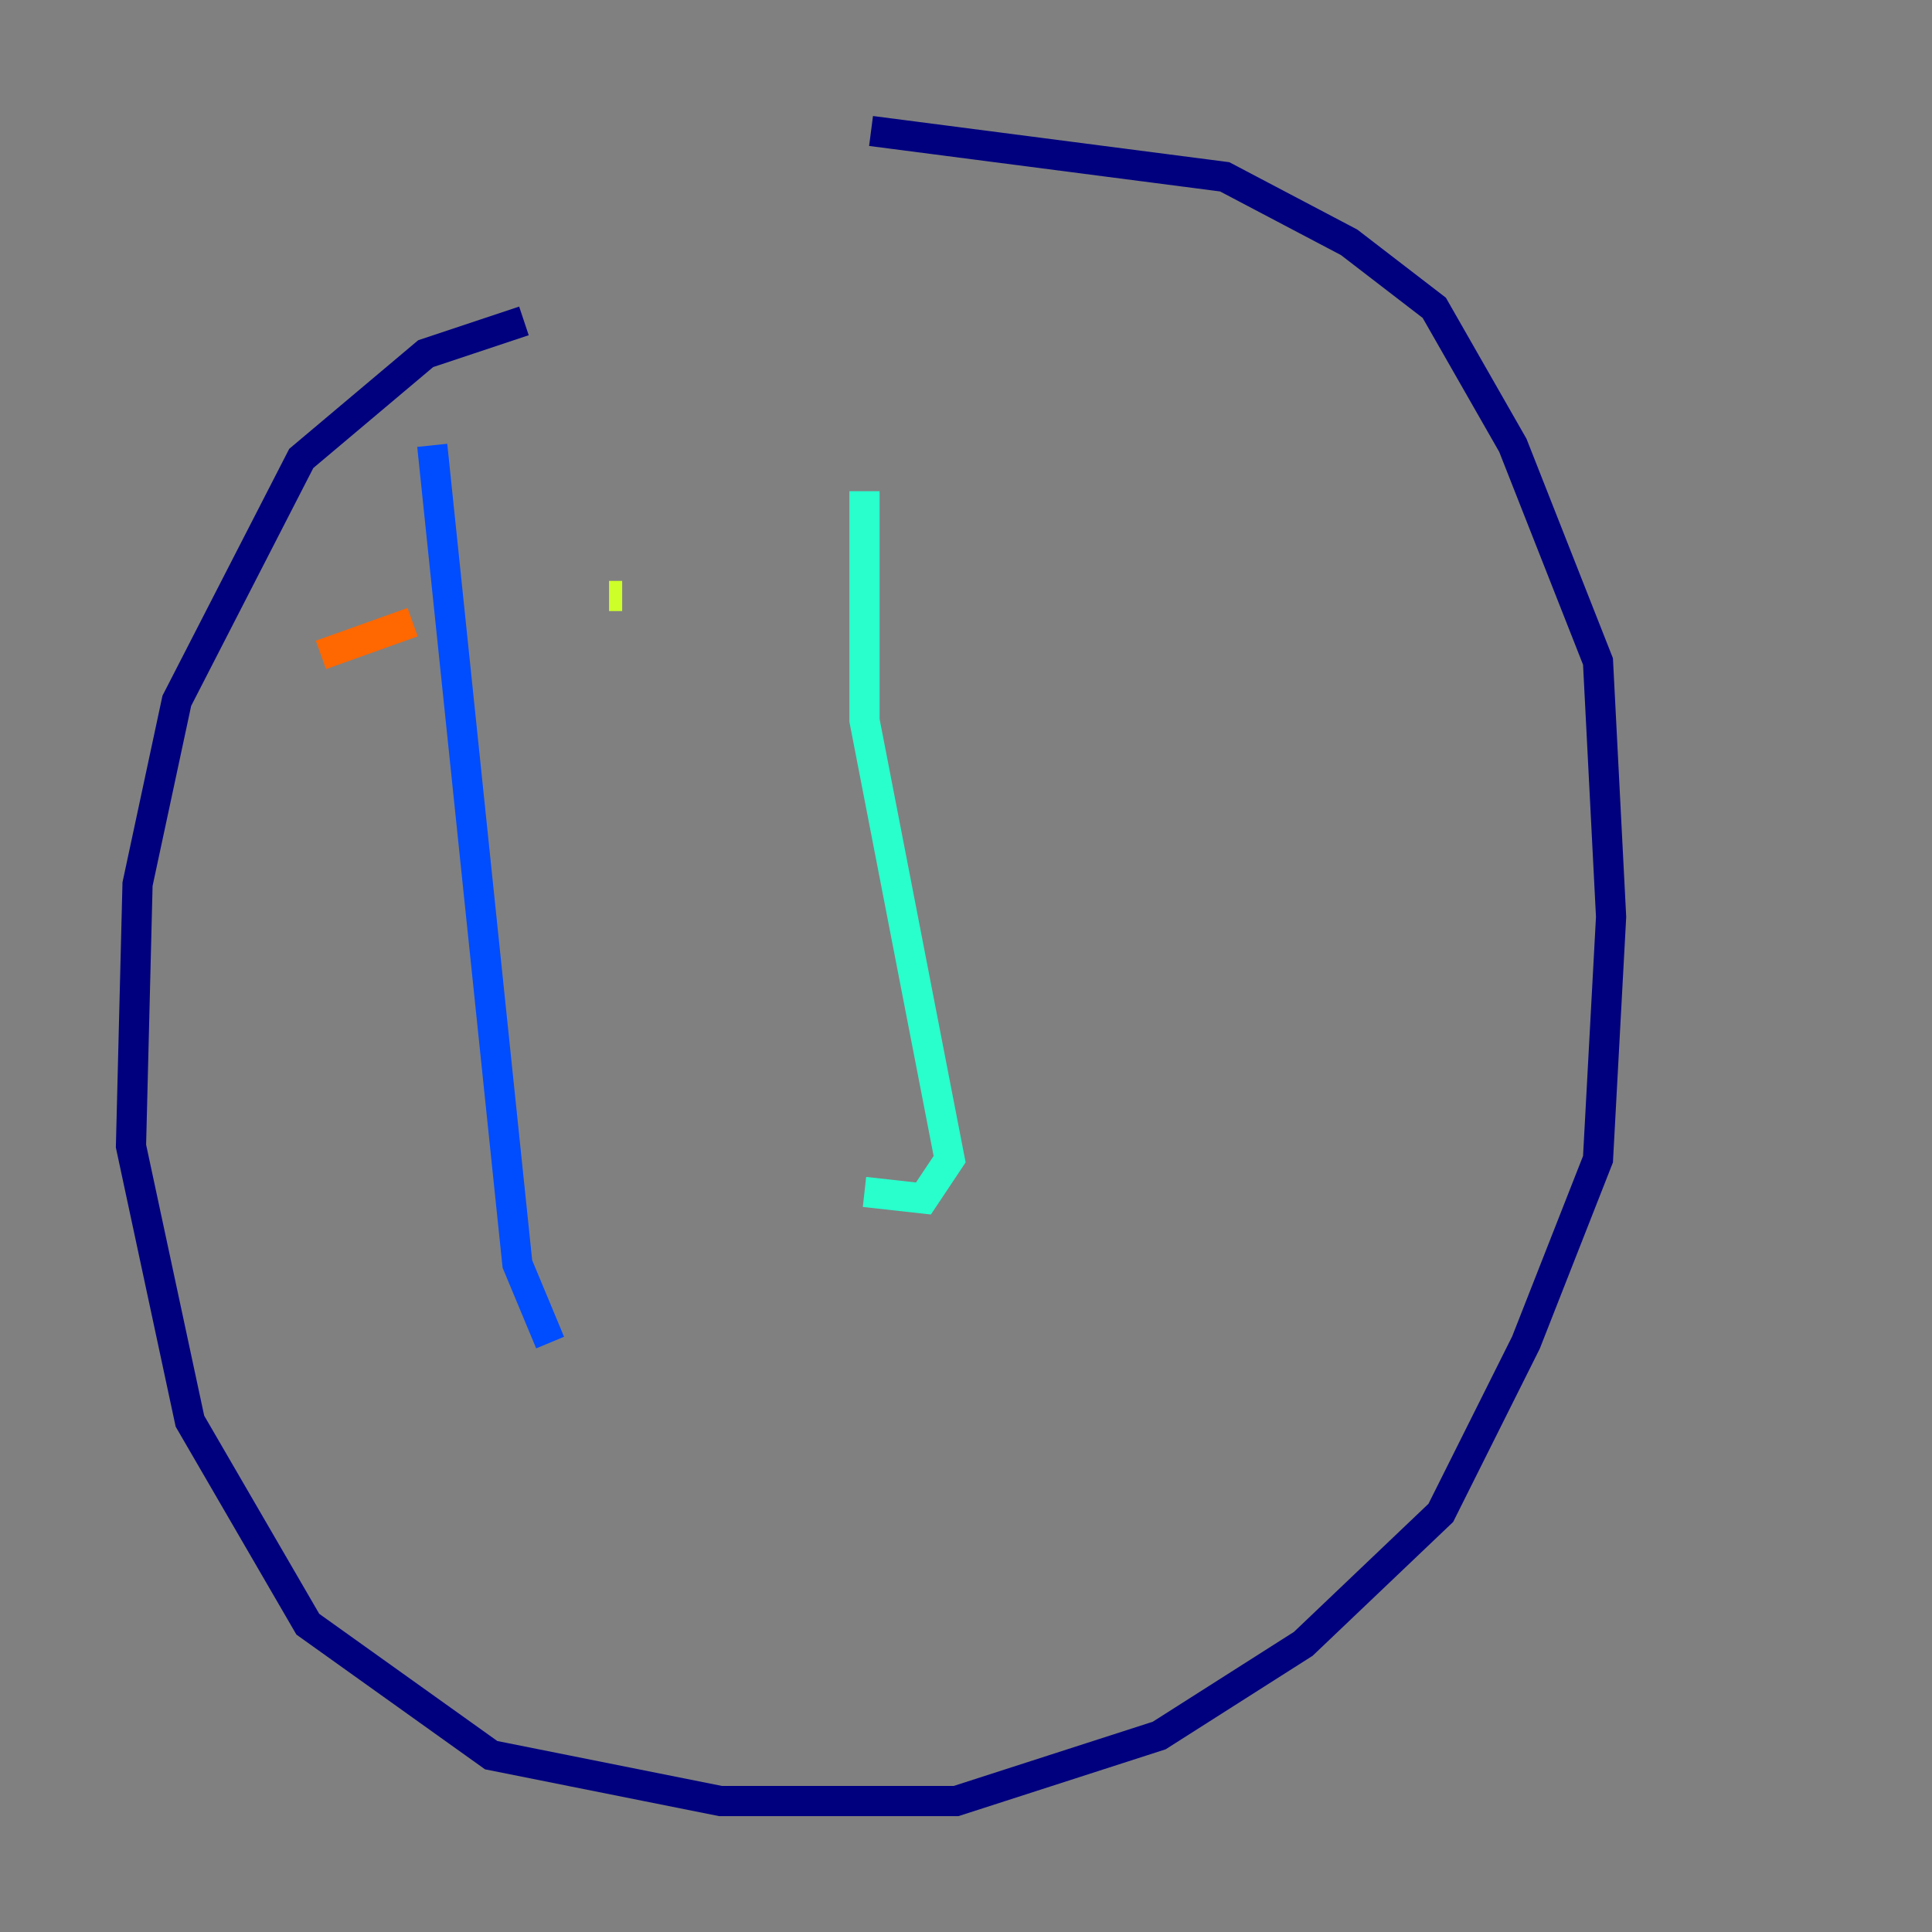 <?xml version="1.0" encoding="utf-8" ?>
<svg baseProfile="tiny" height="128" version="1.2" viewBox="0,0,128,128" width="128" xmlns="http://www.w3.org/2000/svg" xmlns:ev="http://www.w3.org/2001/xml-events" xmlns:xlink="http://www.w3.org/1999/xlink"><rect x="0" y="0" width="128" height="128" fill="#808080" stroke="none"/><defs /><polyline fill="none" points="34.712,21.261 28.203,23.43 19.959,30.373 11.715,46.427 9.112,58.576 8.678,75.932 12.583,94.156 20.393,107.607 32.542,116.285 47.729,119.322 63.349,119.322 76.8,114.983 86.346,108.909 95.458,100.231 101.098,88.949 105.871,76.8 106.739,60.746 105.871,43.824 100.231,29.505 95.024,20.393 89.383,16.054 81.139,11.715 57.709,8.678" stroke="#00007f" stroke-width="2" /><polyline fill="none" points="28.637,29.505 34.278,83.742 36.447,88.949" stroke="#004cff" stroke-width="2" /><polyline fill="none" points="57.275,32.542 57.275,47.729 62.915,76.8 61.18,79.403 57.275,78.969" stroke="#29ffcd" stroke-width="2" /><polyline fill="none" points="41.22,39.485 40.352,39.485" stroke="#cdff29" stroke-width="2" /><polyline fill="none" points="27.336,41.22 21.261,43.39" stroke="#ff6700" stroke-width="2" /><polyline fill="none" points="52.936,39.919 52.936,39.919" stroke="#7f0000" stroke-width="2" /></svg>